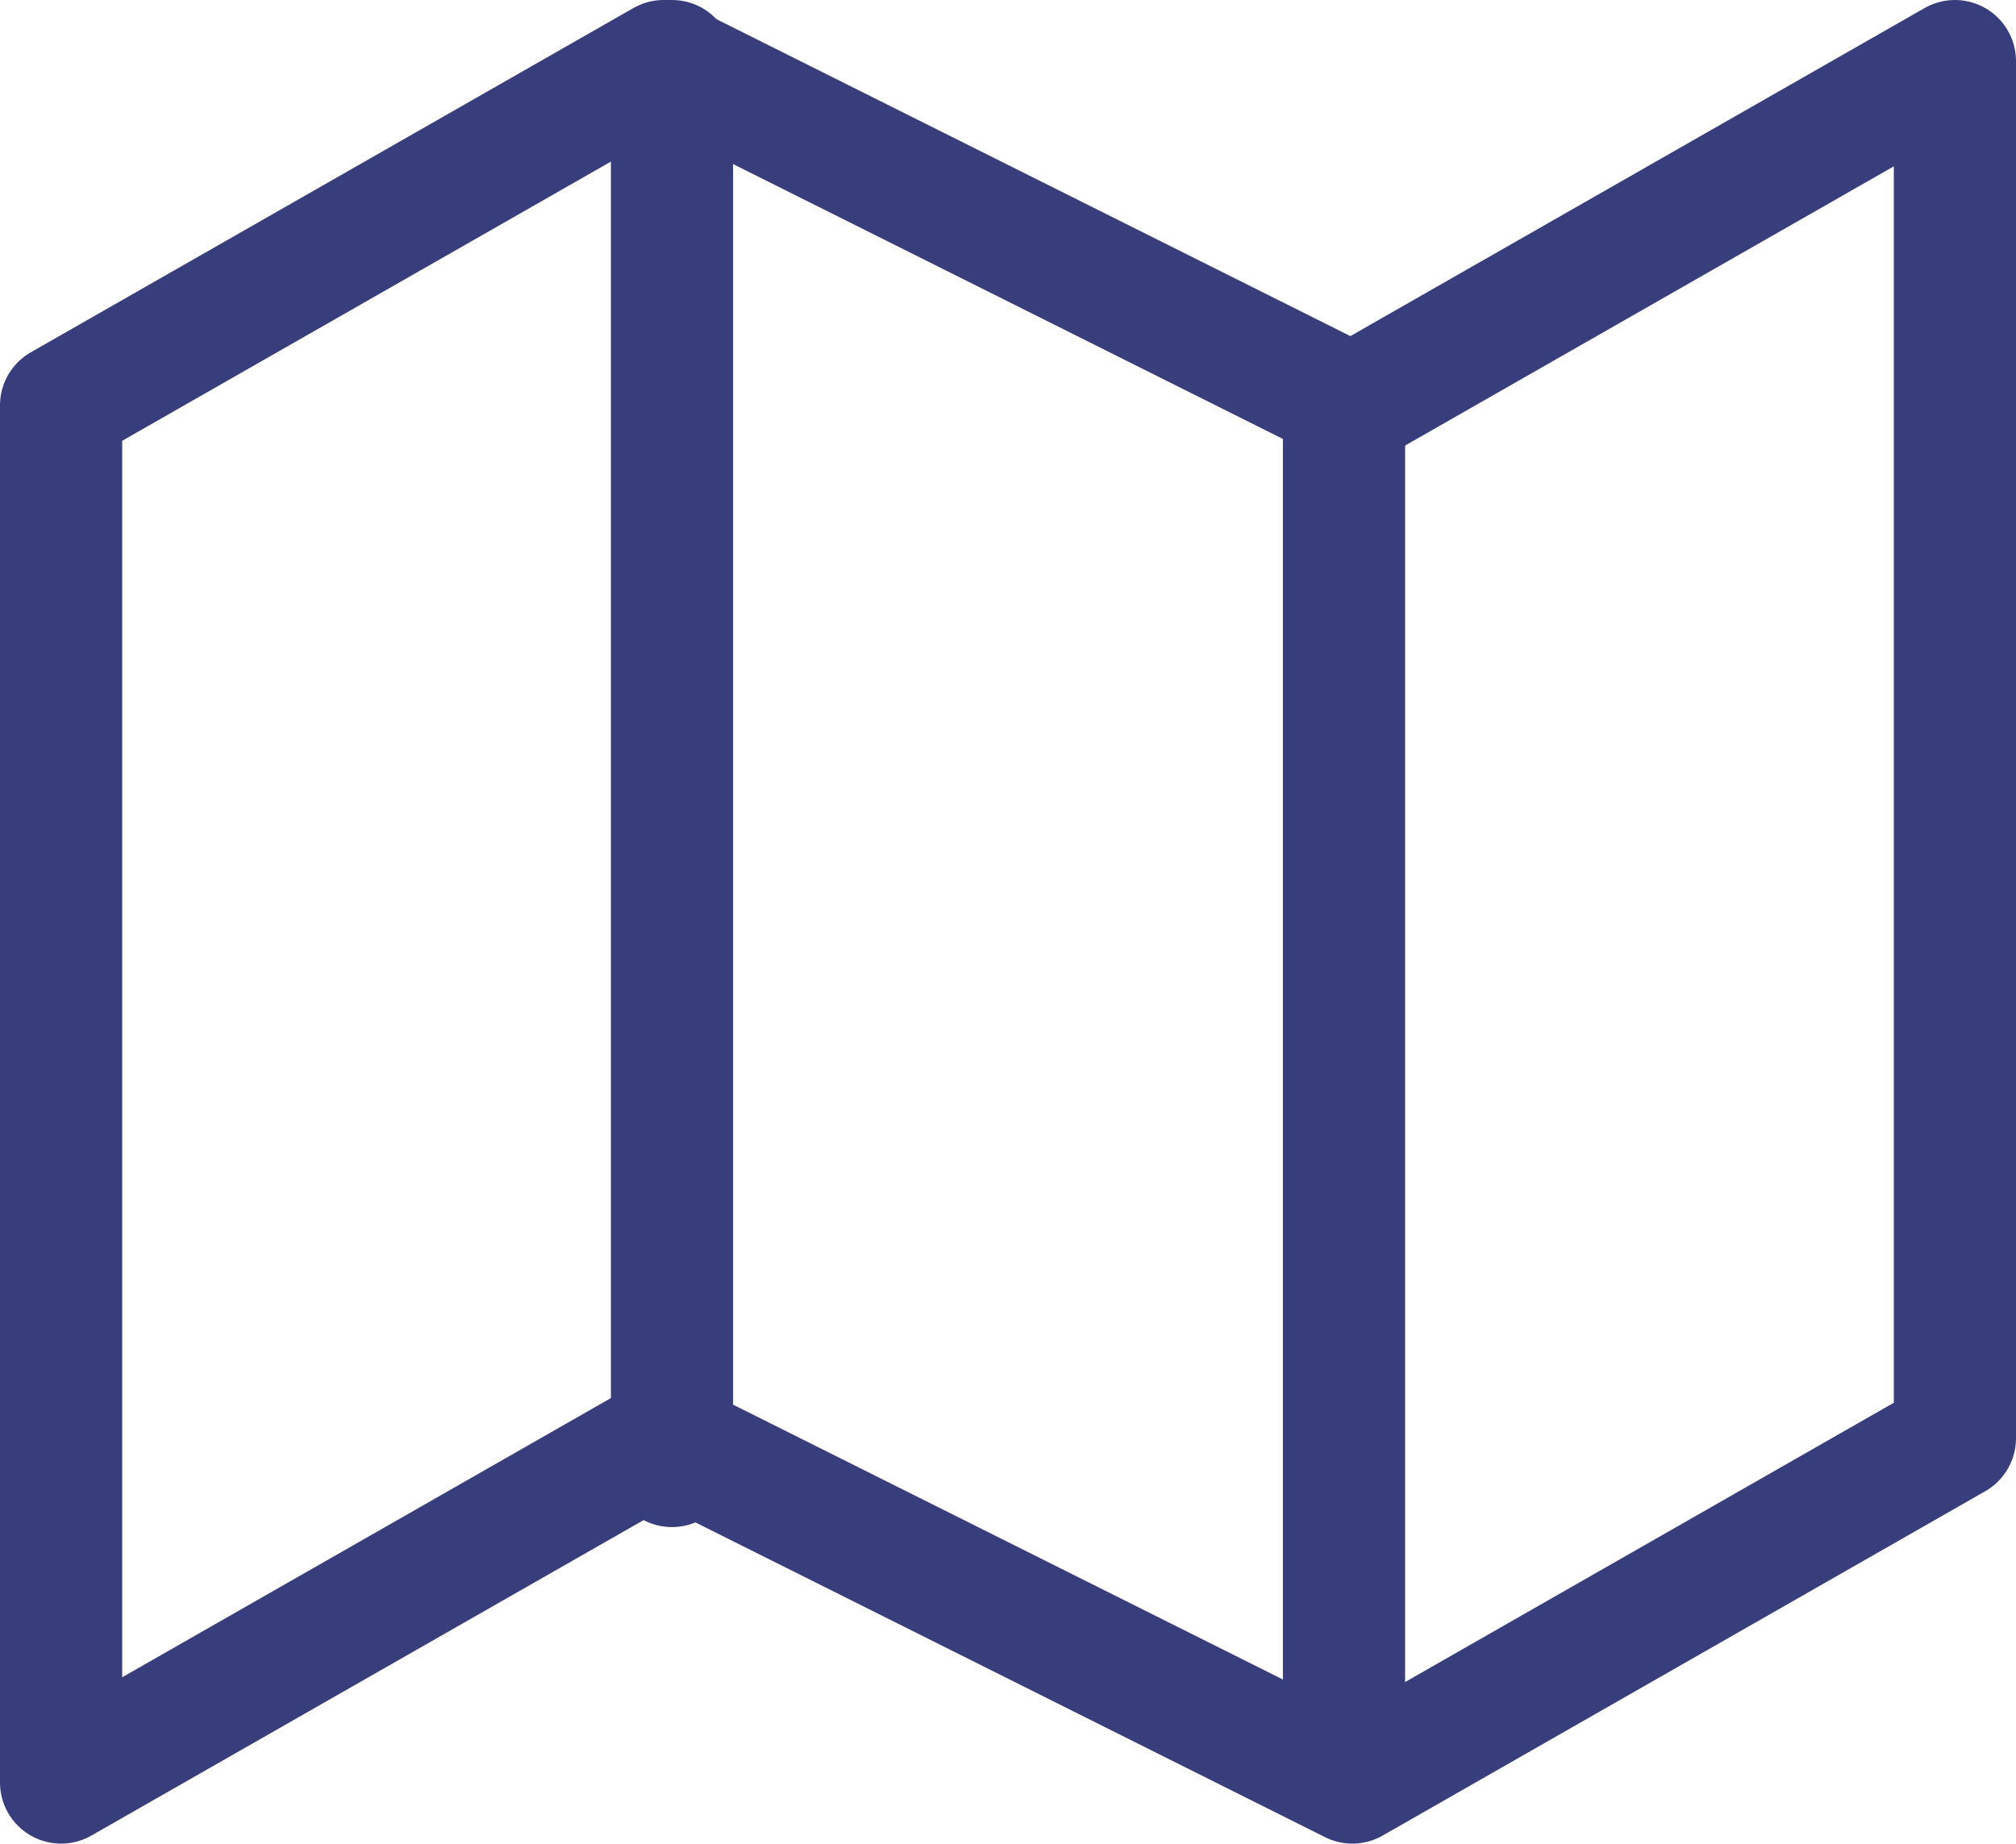 <svg xmlns="http://www.w3.org/2000/svg" width="33" height="30.182" viewBox="0 0 33 30.182"><defs><style>.a{fill:none;stroke:#383d7c;stroke-linecap:round;stroke-linejoin:round;stroke-width:2px;}</style></defs><g transform="translate(1 1)"><path class="a" d="M1,7.636V30.182l9.864-5.636,11.273,5.636L32,24.545V2L22.136,7.636,10.864,2Z" transform="translate(-1 -2)"/><line class="a" y2="23" transform="translate(10)"/><line class="a" y2="22" transform="translate(21 6)"/></g></svg>